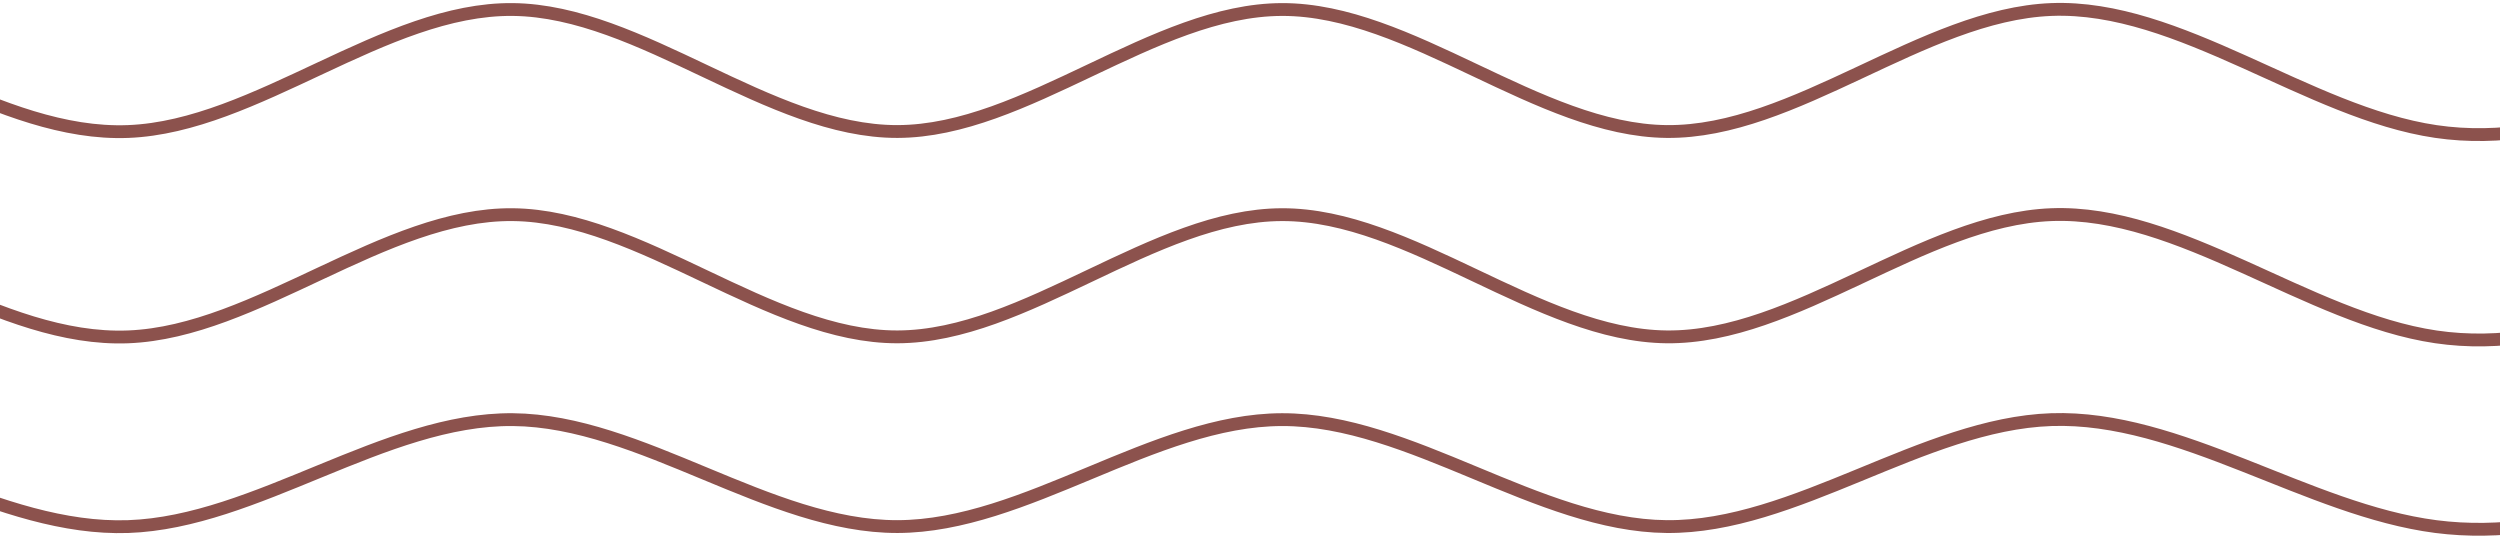 <svg width="390" height="84" viewBox="0 0 390 84" fill="none" xmlns="http://www.w3.org/2000/svg">
<path d="M-100 20.516C-80 9.528 -60 -1.459 -40 1.484C-20 4.428 6.74013e-05 21.303 20 20.516C40 19.727 59.999 1.277 80 1.484C100 1.692 120 20.557 140 20.516C160 20.474 180 1.526 200 1.484C220 1.442 240 20.308 260 20.516C280 20.722 300 2.272 320 1.484C340 0.697 360 17.571 380 20.516C400 23.459 420 12.472 440 1.484" stroke="#8C524D" stroke-width="2"/>
<path d="M-100 52.551C-80 41.544 -60 30.535 -40 33.486C-20 36.434 6.74013e-05 53.342 20 52.551C40 51.763 59.999 33.278 80 33.486C100 33.693 120 52.593 140 52.551C160 52.511 180 33.526 200 33.486C220 33.444 240 52.344 260 52.551C280 52.76 300 34.275 320 33.486C340 32.696 360 49.602 380 52.551C400 55.502 420 44.493 440 33.486" stroke="#8C524D" stroke-width="2"/>
<path d="M-100 82.146C-80 72.514 -60 62.882 -40 65.462C-20 68.043 6.74013e-05 82.836 20 82.146C40 81.455 59.999 65.281 80 65.462C100 65.644 120 82.182 140 82.146C160 82.109 180 65.499 200 65.462C220 65.426 240 81.964 260 82.146C280 82.327 300 66.153 320 65.462C340 64.772 360 79.565 380 82.146C400 84.726 420 75.094 440 65.462" stroke="#8C524D" stroke-width="2"/>
</svg>

